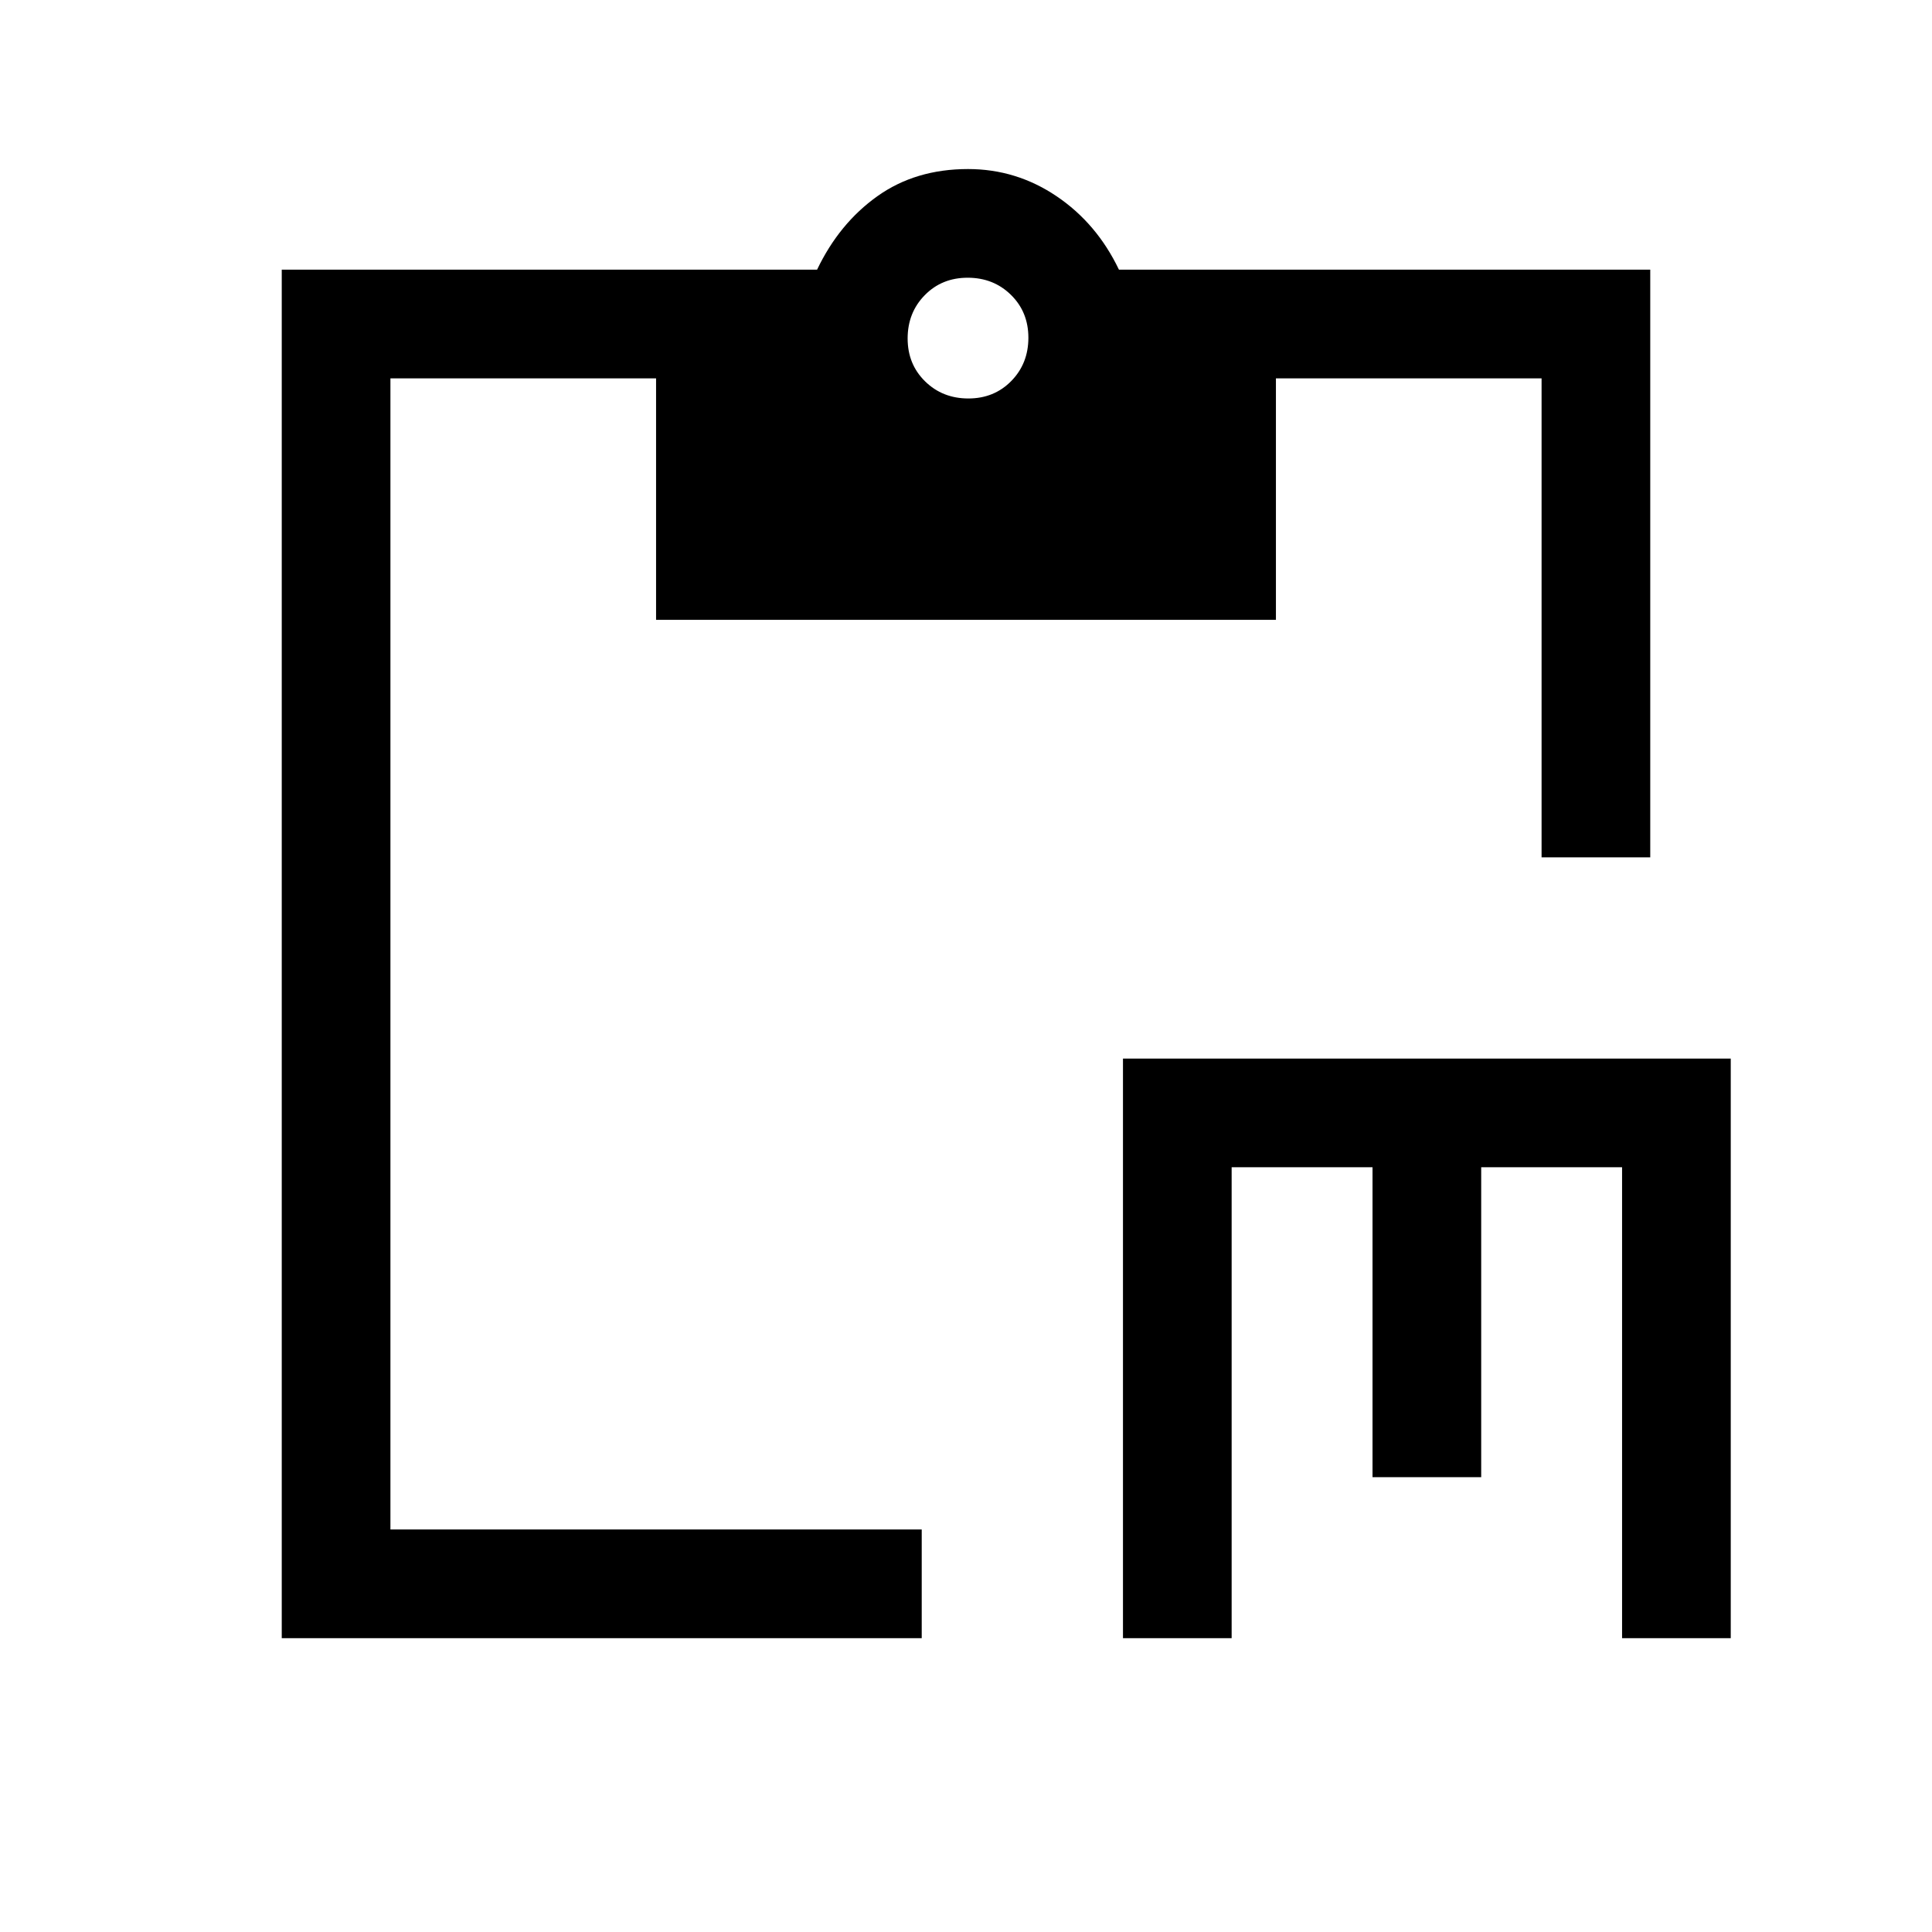 <svg xmlns="http://www.w3.org/2000/svg" height="24" viewBox="0 -960 960 960" width="24"><path d="M558-146v-288h302v288h-54v-234h-70v154h-54v-154h-70v234h-54Zm-418 0v-680h266q11-23 29.95-36.5T481-876q24 0 44 13.5t31 36.5h264v292h-54v-238H634v120H326v-120H194v572h264v54H140Zm341.18-616q12.82 0 21.32-8.68 8.5-8.67 8.5-21.5 0-12.82-8.68-21.32-8.67-8.5-21.5-8.5-12.82 0-21.32 8.68-8.5 8.67-8.5 21.5 0 12.82 8.68 21.32 8.67 8.5 21.5 8.5Z"/></svg>